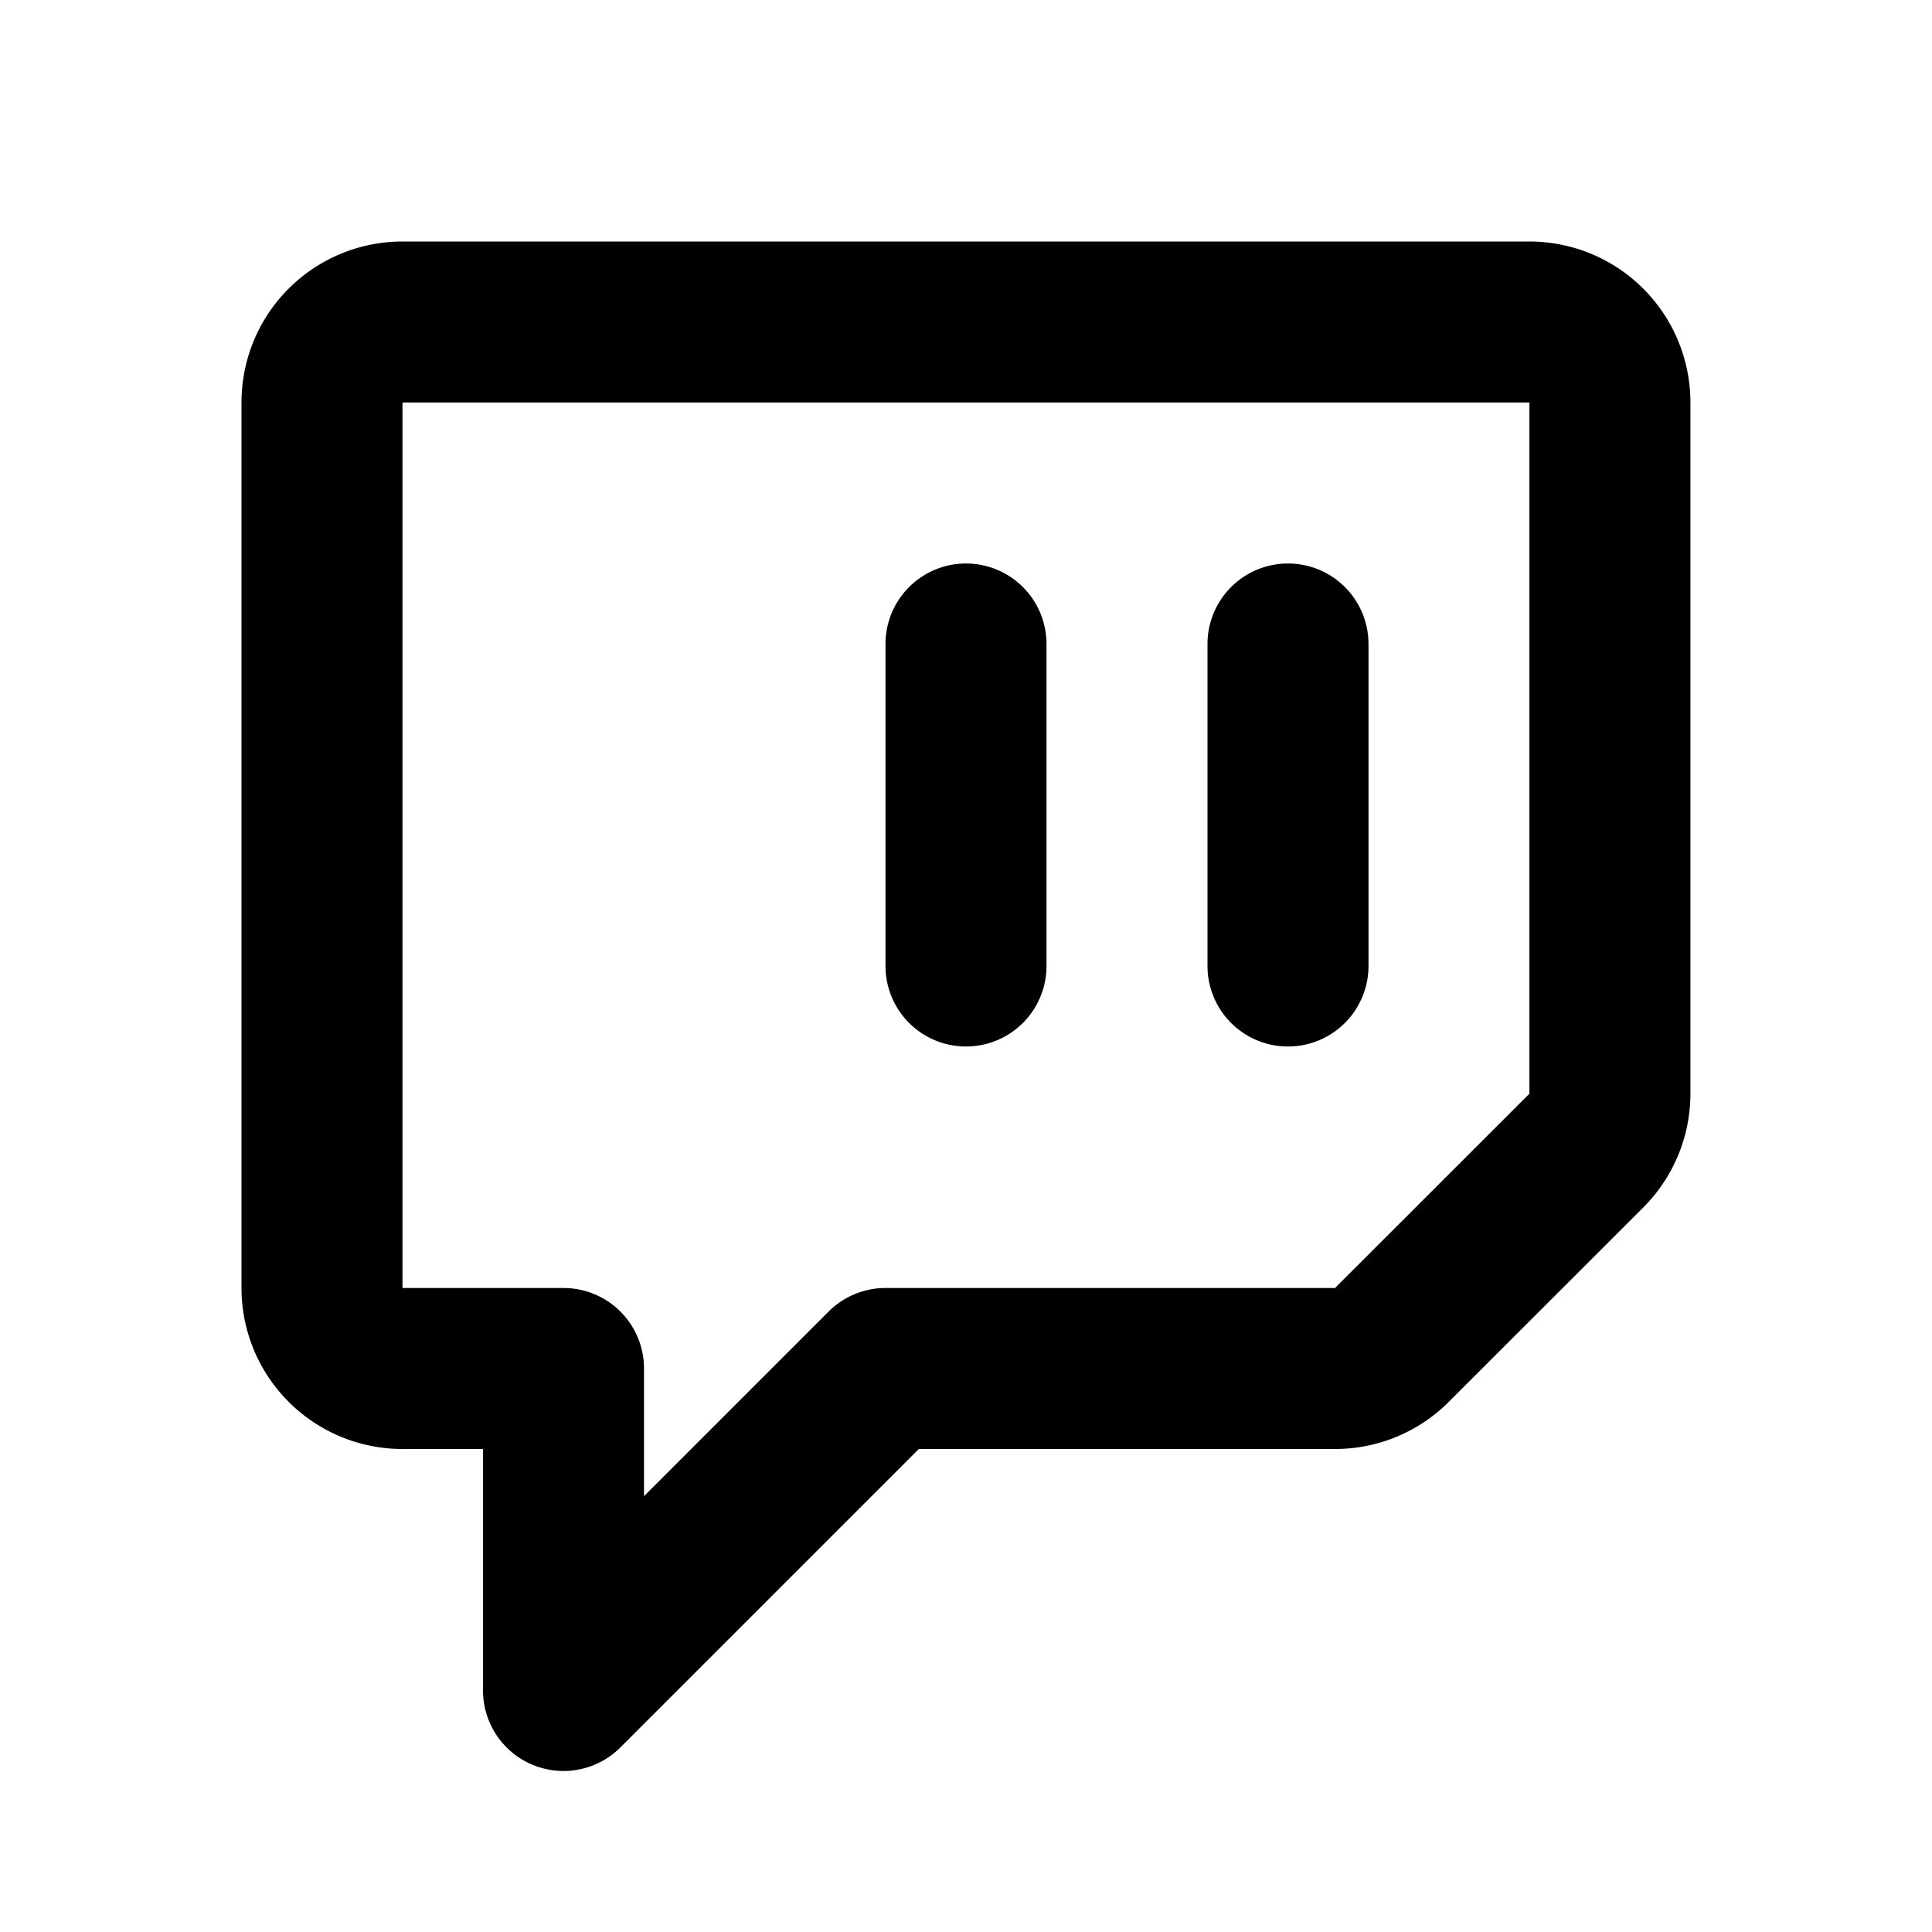<svg
  width="24"
  height="24"
  viewBox="0 0 24 24"
  xmlns="http://www.w3.org/2000/svg"
>
  <path
    fill-rule="evenodd"
    clip-rule="evenodd"
    d="M3.585 3.586A2 2 0 0 1 4.999 3h14a2 2 0 0 1 2 2v8.585c0 .533-.212 1.04-.584 1.413l-.002.002L18 17.412l-.001.001a1.996 1.996 0 0 1-1.415.587h-5.17l-3.707 3.707A1 1 0 0 1 6 21v-3H5a2 2 0 0 1-2-2V5c0-.528.208-1.037.585-1.414zM5 5v11h2a1 1 0 0 1 1 1v1.586l2.293-2.293A1 1 0 0 1 11 16h5.584l2.413-2.412.001-.002.001-.001V5H5zm7 2a1 1 0 0 1 1 1v4a1 1 0 1 1-2 0V8a1 1 0 0 1 1-1zm4 0a1 1 0 0 1 1 1v4a1 1 0 1 1-2 0V8a1 1 0 0 1 1-1z"
  />
</svg>
